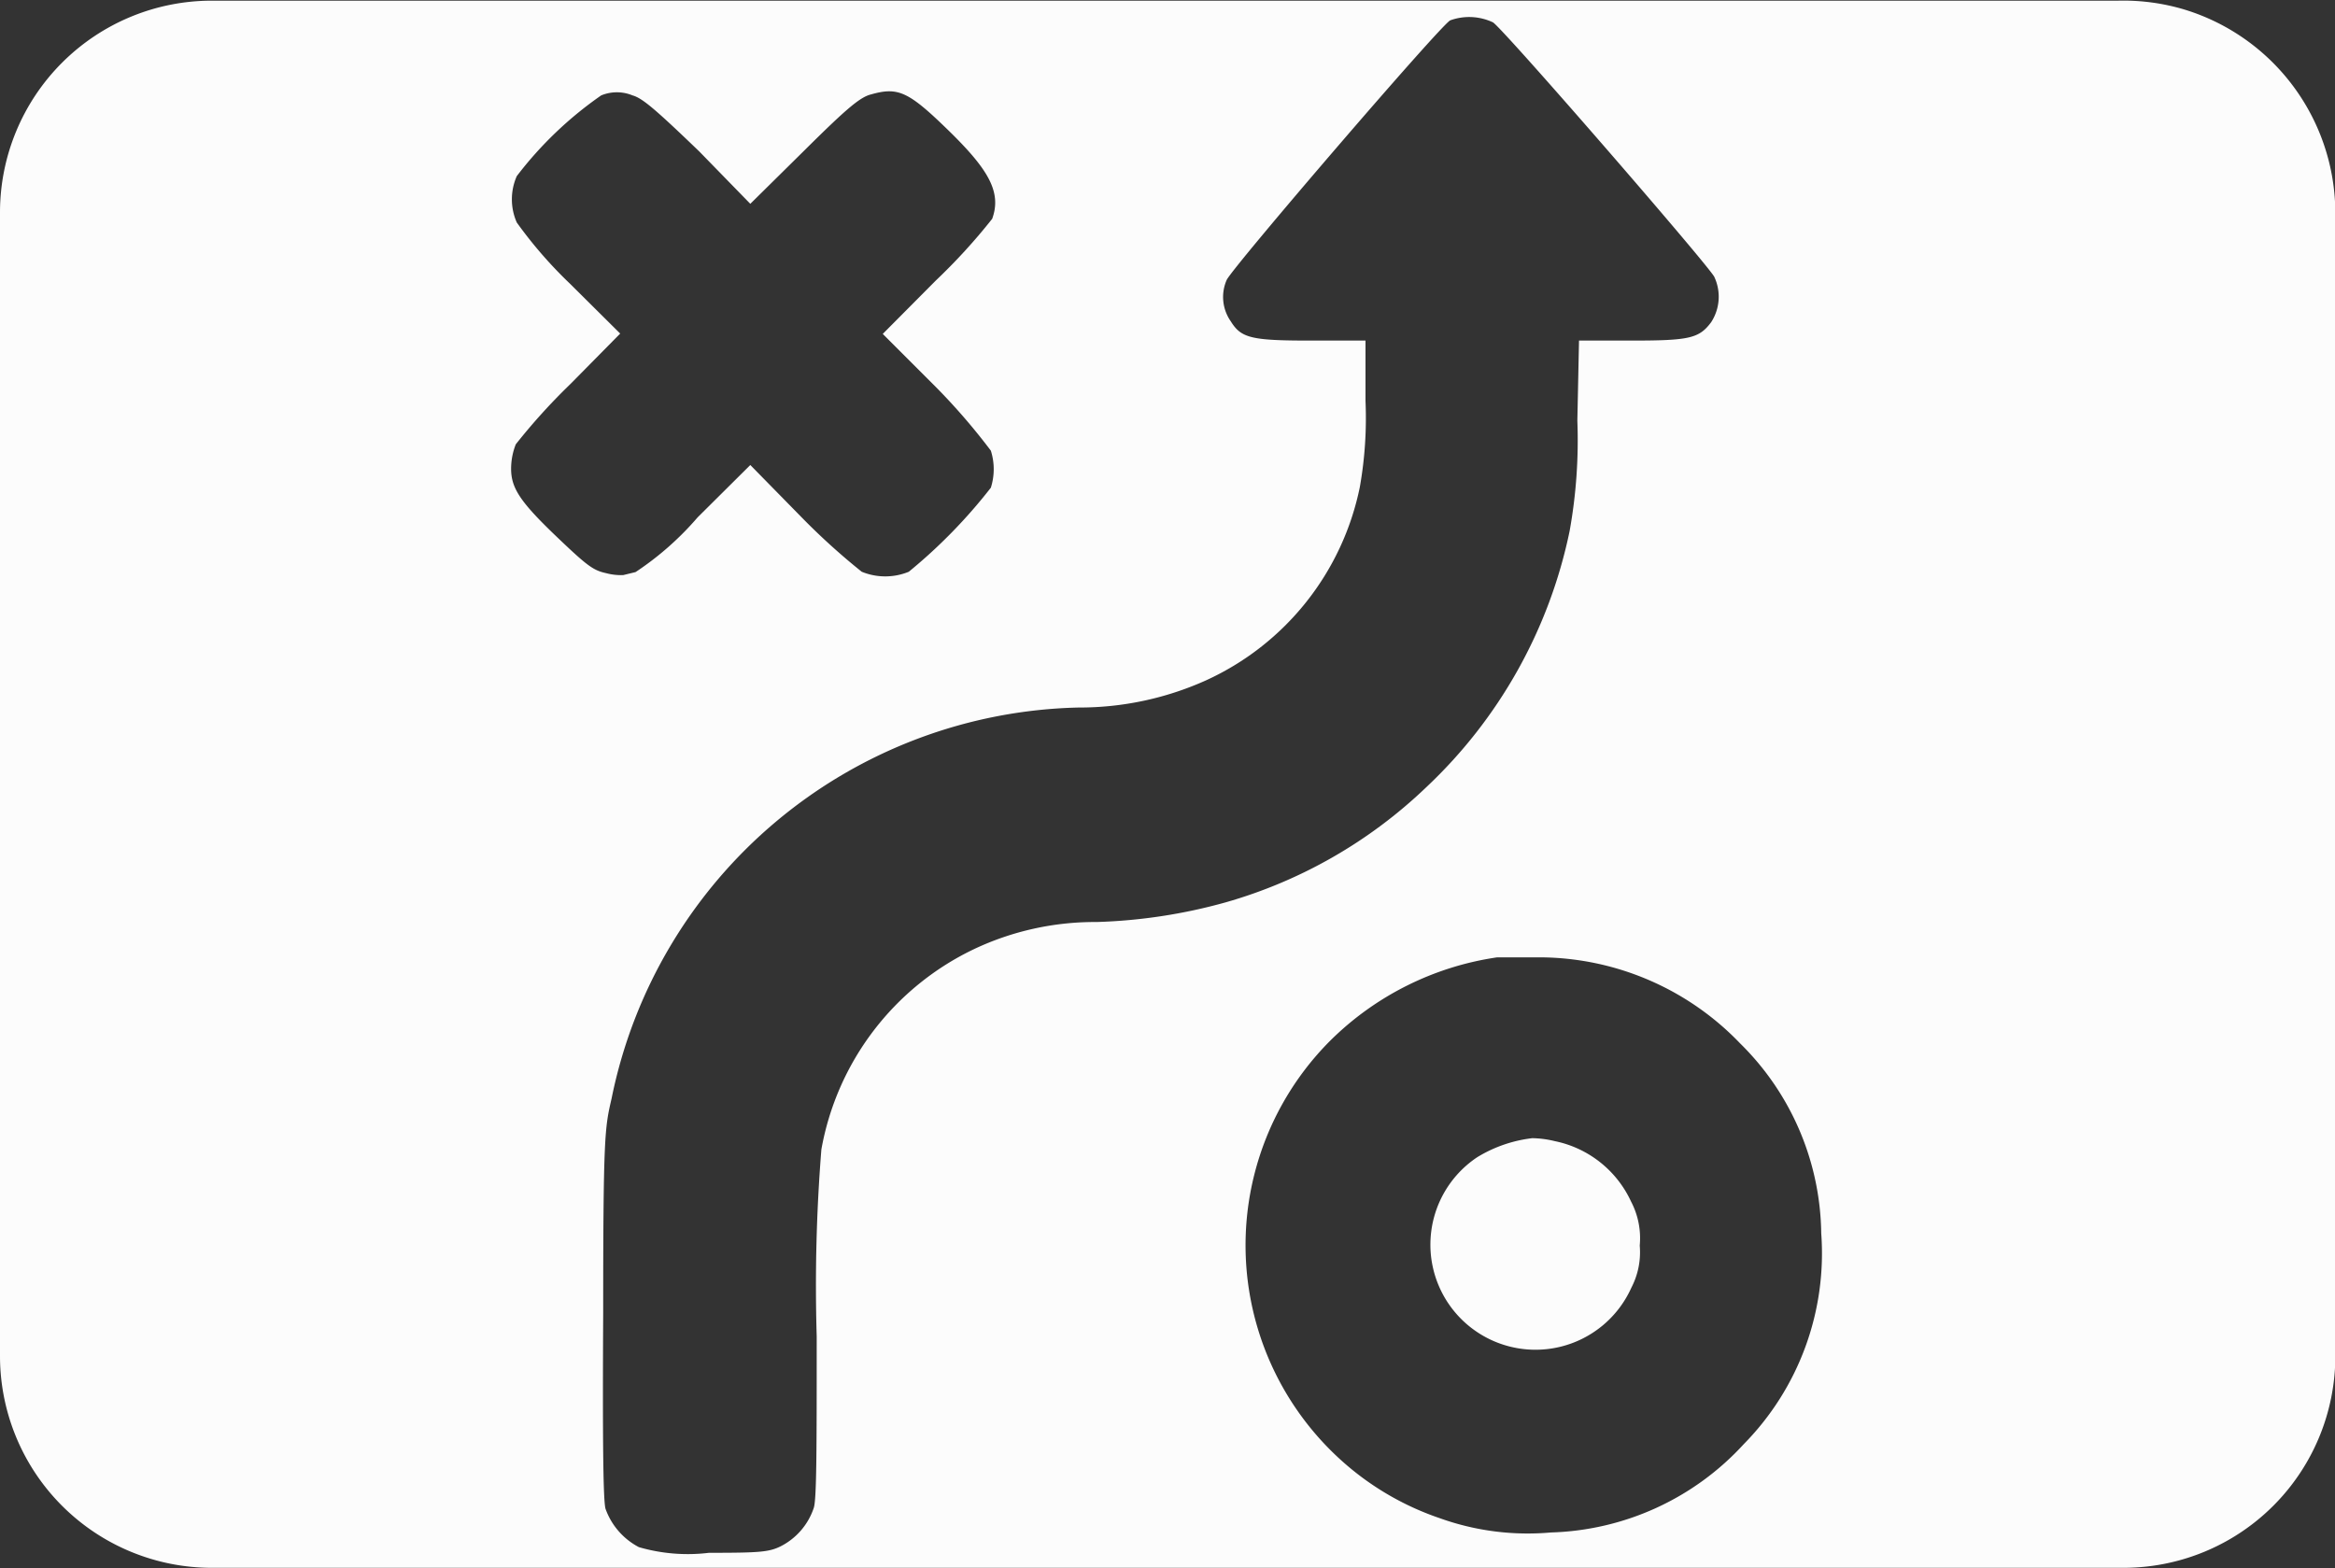 <svg id="f01d783d-7209-4ad2-9085-9de110b7433e" data-name="Calque 1" xmlns="http://www.w3.org/2000/svg" viewBox="0 0 69.99 47.01"><rect x="0" y="0" width="69.99" height="47.01" fill="#333333" stroke="none"/><defs><style>.faaf2f7a-01ca-4bd0-be7b-3c570774561c{fill:#fcfcfc;}</style></defs><g id="fcb0e7c7-7d66-41a7-a960-af06dda4149f" data-name="strategy"><path class="faaf2f7a-01ca-4bd0-be7b-3c570774561c" d="M66,.78a6.38,6.38,0,0,0-2-.27H23.86v0l-17,0A6.35,6.35,0,0,0,.51,6.86V41.14a6.35,6.35,0,0,0,6.35,6.35h17v0h40.3a6.35,6.35,0,0,0,6.35-6.36V6.88A6.39,6.39,0,0,0,66,.78ZM15.83,14.54a2,2,0,0,1,.14-.73A18.27,18.27,0,0,1,17.61,12l1.49-1.51L17.6,9A13.09,13.09,0,0,1,16,7.16a1.72,1.72,0,0,1,0-1.39,11.25,11.25,0,0,1,2.53-2.42,1.23,1.23,0,0,1,.94,0c.29.08.67.4,2,1.68L23,6.6,24.62,5c1.26-1.25,1.67-1.6,2-1.68.81-.23,1.12-.09,2.32,1.08s1.6,1.85,1.31,2.65a17.74,17.74,0,0,1-1.69,1.85l-1.59,1.6,1.59,1.59A18.91,18.91,0,0,1,30.21,14a1.83,1.83,0,0,1,0,1.11,15.75,15.75,0,0,1-2.46,2.52,1.86,1.86,0,0,1-1.41,0,20.06,20.06,0,0,1-1.81-1.64L23,14.43,21.42,16a9,9,0,0,1-1.86,1.64l-.37.09a1.74,1.74,0,0,1-.52-.06c-.37-.08-.56-.22-1.38-1C16.12,15.56,15.83,15.14,15.83,14.54ZM33.38,28.13a8.47,8.47,0,0,0-3.69.82,8.26,8.26,0,0,0-4.56,6,51.31,51.31,0,0,0-.14,5.6c0,3.34,0,4.91-.09,5.15a2,2,0,0,1-1,1.15c-.35.17-.65.19-2.14.19a5.25,5.25,0,0,1-2.1-.17,2.09,2.09,0,0,1-1-1.15c-.07-.24-.09-2-.07-5.87,0-5.32.05-5.56.25-6.42a14.62,14.62,0,0,1,14-11.73,9.23,9.23,0,0,0,3.81-.81,8.16,8.16,0,0,0,4.62-5.8,11.85,11.85,0,0,0,.17-2.58V10.7H39.77c-1.77,0-2.06-.08-2.37-.58a1.27,1.27,0,0,1-.12-1.24c.2-.41,6.42-7.65,6.7-7.78a1.67,1.67,0,0,1,1.28.06c.3.18,6.33,7.13,6.63,7.62a1.4,1.4,0,0,1-.09,1.37c-.36.48-.64.55-2.37.55H47.84l-.05,2.4a15.35,15.35,0,0,1-.23,3.3,14.6,14.6,0,0,1-4.31,7.7,14.39,14.39,0,0,1-6,3.44A16.13,16.13,0,0,1,33.38,28.13Zm19.4,15.65A8.15,8.15,0,0,1,47,46.43,7.81,7.81,0,0,1,43.66,46a8.48,8.48,0,0,1-3-1.78,8.68,8.68,0,0,1-.28-12.53,8.93,8.93,0,0,1,5-2.5c.15,0,.77,0,1.39,0a8.36,8.36,0,0,1,5.9,2.58,8.12,8.12,0,0,1,2.43,5.69A8.15,8.15,0,0,1,52.78,43.78Z" transform="translate(-0.51 -0.49)"/><path class="faaf2f7a-01ca-4bd0-be7b-3c570774561c" d="M47.12,34.7a3.07,3.07,0,0,0-.68-.09,4.07,4.07,0,0,0-1.65.57,3.15,3.15,0,1,0,4.62,3.91,2.3,2.3,0,0,0,.25-1.26,2.37,2.37,0,0,0-.26-1.32A3.23,3.23,0,0,0,47.12,34.7Z" transform="translate(-0.51 -0.49)"/></g></svg>